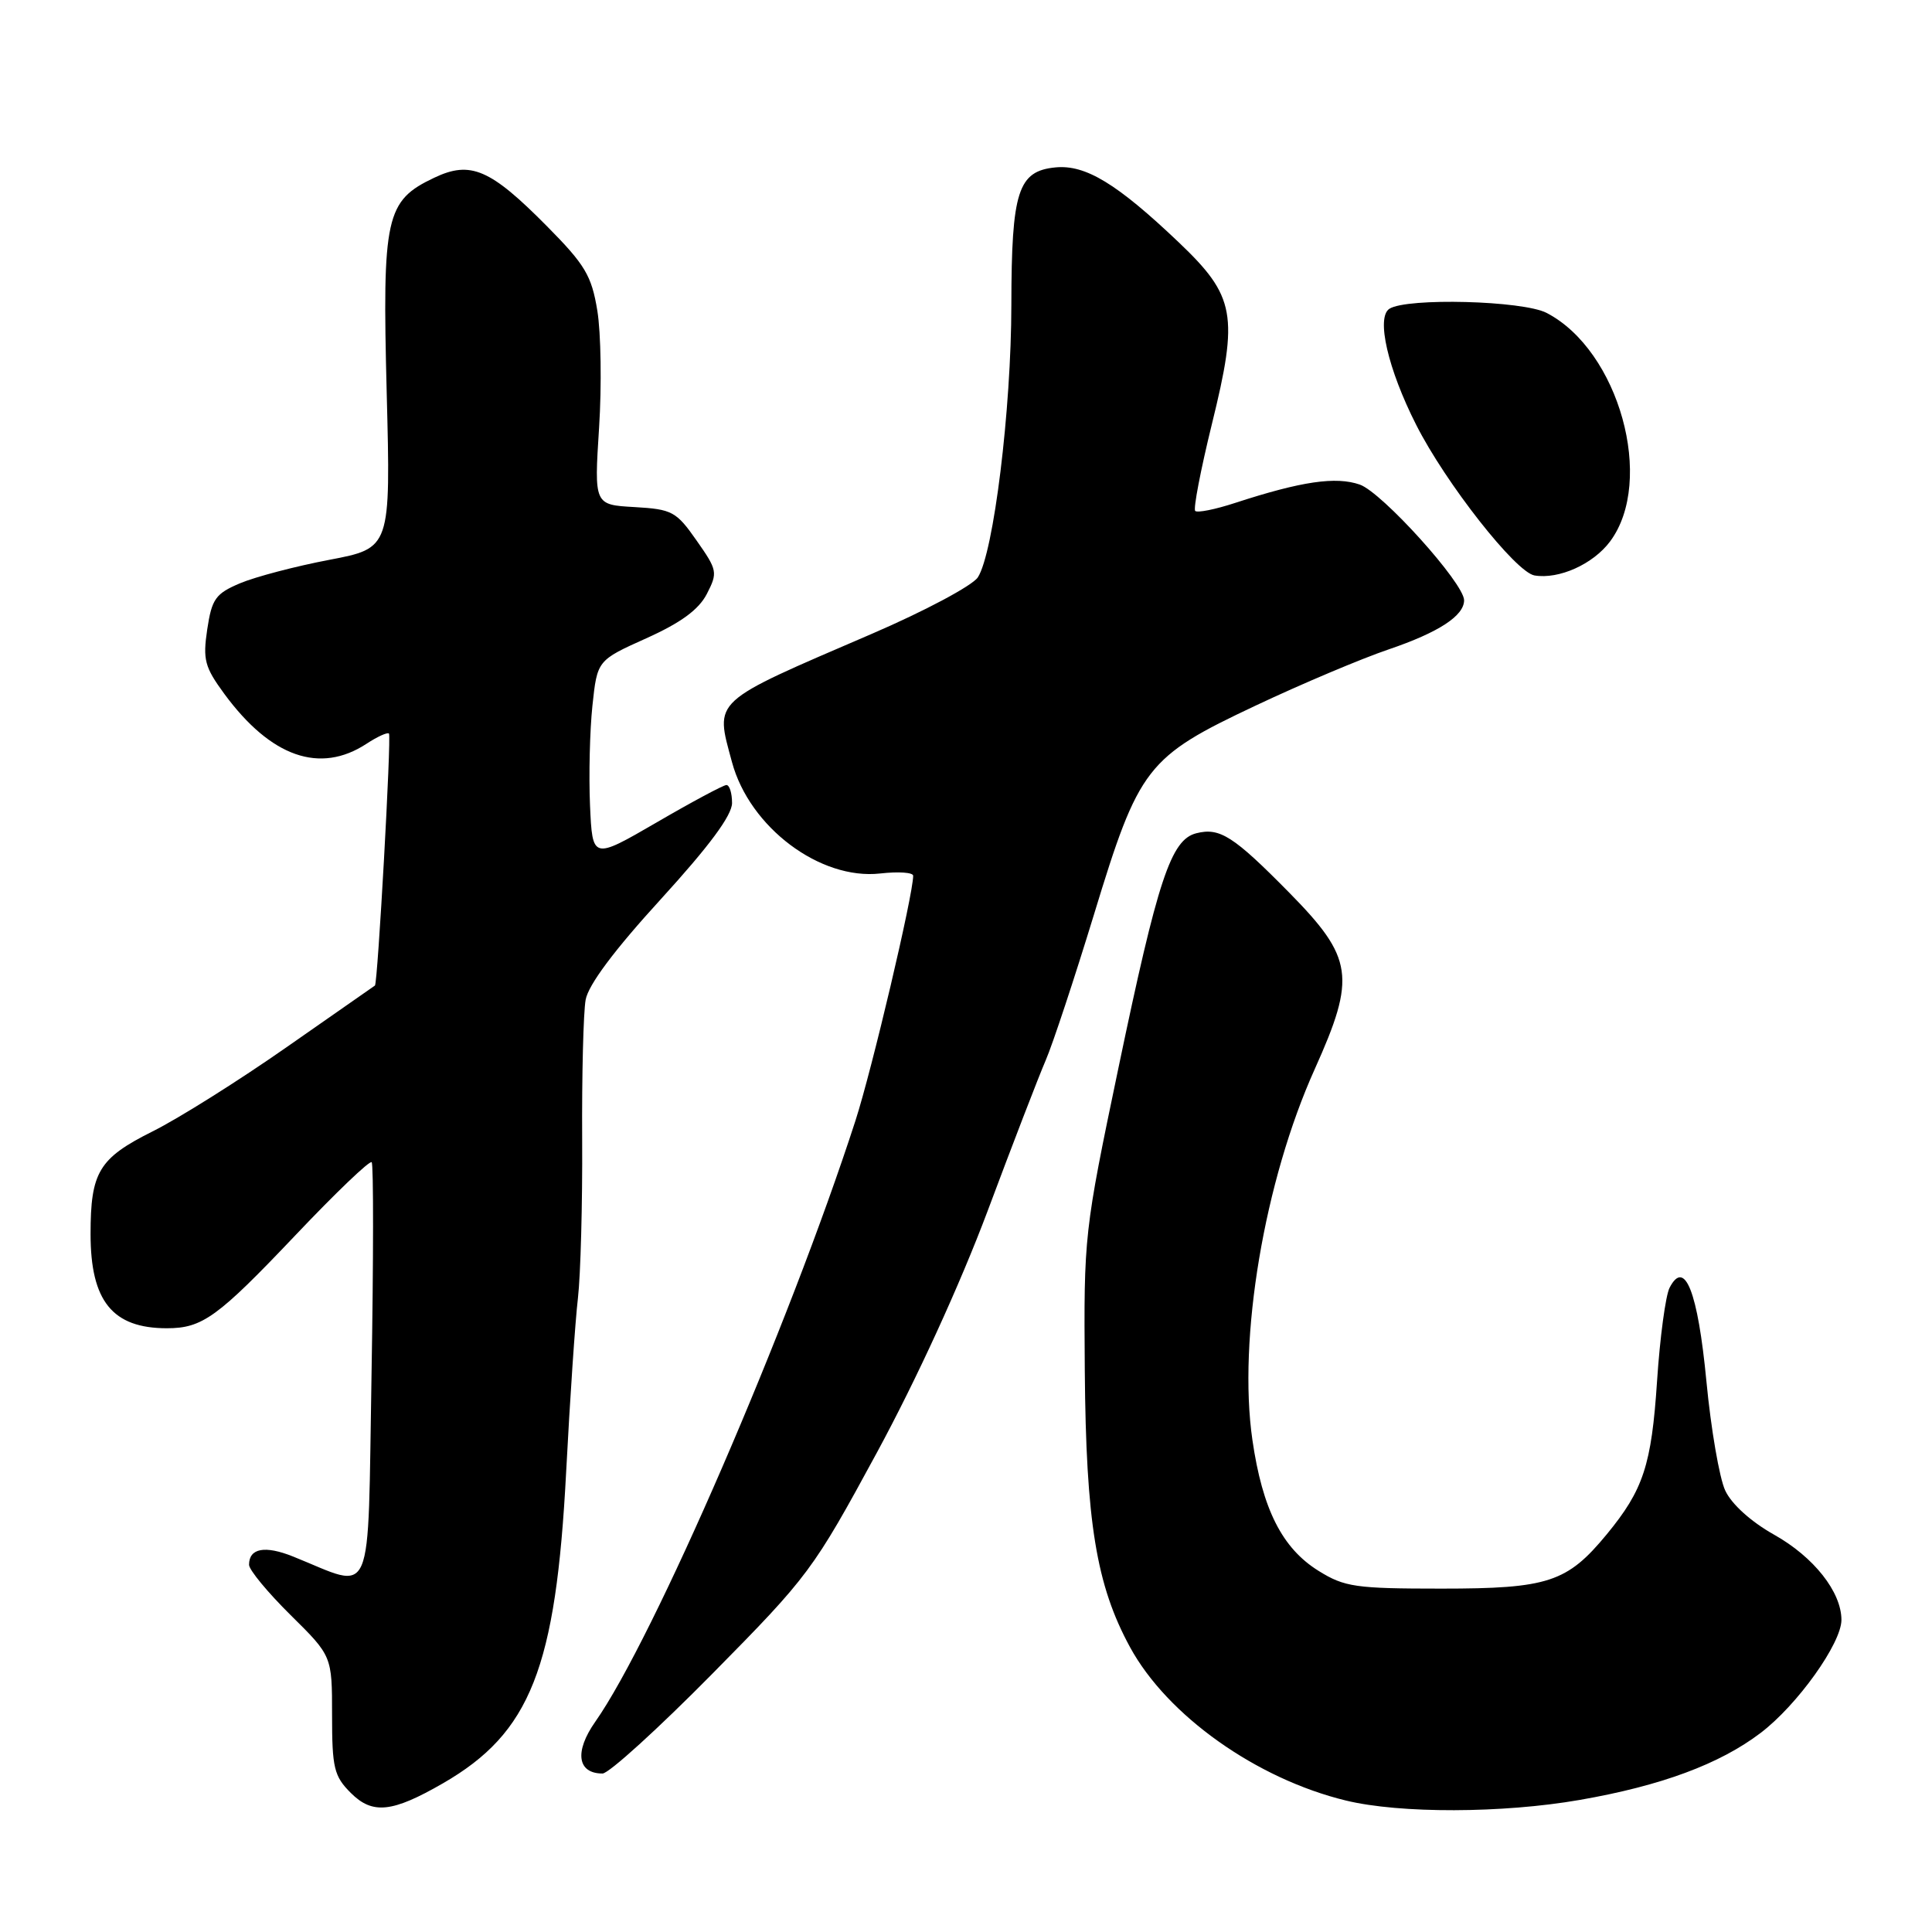 <?xml version="1.0" encoding="UTF-8" standalone="no"?>
<!DOCTYPE svg PUBLIC "-//W3C//DTD SVG 1.1//EN" "http://www.w3.org/Graphics/SVG/1.1/DTD/svg11.dtd" >
<svg xmlns="http://www.w3.org/2000/svg" xmlns:xlink="http://www.w3.org/1999/xlink" version="1.1" viewBox="0 0 256 256">
 <g >
 <path fill="currentColor"
d=" M 58.69 236.30 C 70.30 229.60 73.66 221.08 75.02 195.00 C 75.52 185.38 76.22 175.03 76.58 172.00 C 76.93 168.97 77.19 159.53 77.14 151.00 C 77.09 142.47 77.30 134.14 77.60 132.48 C 77.95 130.51 81.40 125.89 87.57 119.14 C 93.99 112.10 97.00 108.04 97.00 106.40 C 97.00 105.08 96.66 104.01 96.25 104.02 C 95.84 104.03 91.67 106.26 87.00 108.98 C 78.50 113.91 78.50 113.91 78.18 106.70 C 78.01 102.74 78.15 96.80 78.50 93.50 C 79.14 87.50 79.14 87.50 85.63 84.58 C 90.21 82.52 92.58 80.79 93.66 78.70 C 95.12 75.86 95.06 75.55 92.30 71.62 C 89.61 67.77 89.06 67.48 84.08 67.19 C 78.73 66.89 78.73 66.89 79.38 56.69 C 79.74 51.09 79.63 44.10 79.15 41.17 C 78.39 36.52 77.53 35.08 72.47 29.97 C 64.97 22.39 62.35 21.26 57.54 23.55 C 51.10 26.60 50.64 28.69 51.24 52.04 C 51.77 72.63 51.77 72.63 43.64 74.18 C 39.16 75.03 33.85 76.43 31.82 77.28 C 28.56 78.66 28.07 79.35 27.46 83.39 C 26.86 87.42 27.12 88.39 29.73 91.95 C 35.89 100.32 42.39 102.60 48.57 98.55 C 50.00 97.61 51.34 97.00 51.54 97.20 C 51.88 97.55 50.05 130.35 49.68 130.59 C 49.58 130.65 44.33 134.32 38.00 138.74 C 31.68 143.16 23.67 148.20 20.21 149.92 C 13.10 153.48 12.00 155.29 12.00 163.52 C 12.00 172.41 14.91 176.00 22.11 176.00 C 26.82 176.00 28.82 174.55 39.15 163.67 C 44.45 158.08 49.00 153.72 49.25 154.00 C 49.50 154.28 49.49 166.93 49.23 182.11 C 48.69 213.01 49.72 210.61 38.84 206.25 C 35.11 204.75 33.00 205.14 33.00 207.34 C 33.00 208.02 35.48 211.01 38.50 214.00 C 44.00 219.43 44.00 219.43 44.00 227.26 C 44.00 234.26 44.26 235.35 46.48 237.57 C 49.36 240.45 51.96 240.18 58.69 236.30 Z  M 209.32 238.50 C 220.09 236.63 227.86 233.75 233.28 229.63 C 238.15 225.94 244.00 217.75 244.00 214.64 C 243.99 210.93 240.33 206.30 235.07 203.35 C 232.01 201.63 229.44 199.31 228.60 197.50 C 227.83 195.85 226.71 189.34 226.11 183.04 C 224.97 171.13 223.24 166.74 221.23 170.63 C 220.70 171.66 219.95 177.22 219.57 182.98 C 218.83 194.16 217.76 197.40 212.90 203.31 C 207.65 209.67 205.14 210.50 191.00 210.50 C 179.62 210.50 178.16 210.29 174.72 208.15 C 169.89 205.15 167.28 199.98 165.95 190.80 C 164.01 177.40 167.52 156.50 174.22 141.64 C 179.70 129.45 179.34 126.93 170.83 118.28 C 163.44 110.78 161.63 109.62 158.52 110.41 C 155.16 111.25 153.42 116.49 148.20 141.50 C 143.65 163.26 143.60 163.70 143.74 181.59 C 143.90 201.69 145.26 210.04 149.73 218.25 C 154.66 227.31 166.47 235.70 178.34 238.58 C 185.50 240.32 199.11 240.28 209.32 238.50 Z  M 94.42 221.75 C 107.14 208.86 107.74 208.06 116.18 192.50 C 121.45 182.78 127.20 170.22 130.85 160.50 C 134.14 151.70 137.61 142.70 138.56 140.50 C 139.51 138.30 142.38 129.60 144.96 121.17 C 150.93 101.58 151.90 100.32 166.41 93.48 C 172.51 90.60 180.43 87.26 184.00 86.05 C 190.62 83.80 194.00 81.60 194.00 79.54 C 194.00 77.28 183.14 65.25 180.18 64.21 C 177.01 63.11 172.47 63.77 163.69 66.63 C 161.04 67.50 158.65 67.98 158.37 67.70 C 158.10 67.43 159.09 62.27 160.57 56.24 C 164.15 41.73 163.70 39.26 156.18 32.10 C 148.02 24.34 143.84 21.80 139.87 22.18 C 134.89 22.66 134.03 25.32 134.01 40.37 C 134.00 54.30 131.66 73.28 129.57 76.50 C 128.85 77.60 122.53 80.97 115.49 84.00 C 94.06 93.23 94.74 92.61 96.99 100.98 C 99.32 109.62 108.67 116.64 116.64 115.74 C 119.04 115.47 121.00 115.60 121.00 116.04 C 121.00 118.57 115.54 141.73 113.35 148.50 C 104.51 175.79 86.59 217.18 78.87 228.15 C 76.09 232.11 76.50 235.00 79.84 235.00 C 80.67 235.00 87.23 229.04 94.42 221.75 Z  M 213.34 71.75 C 219.33 63.72 214.53 46.43 204.93 41.46 C 201.78 39.83 186.45 39.43 184.11 40.91 C 182.32 42.04 183.90 48.90 187.65 56.29 C 191.56 64.02 200.84 75.83 203.33 76.25 C 206.57 76.79 211.09 74.76 213.34 71.75 Z "/>
</g>
</svg>